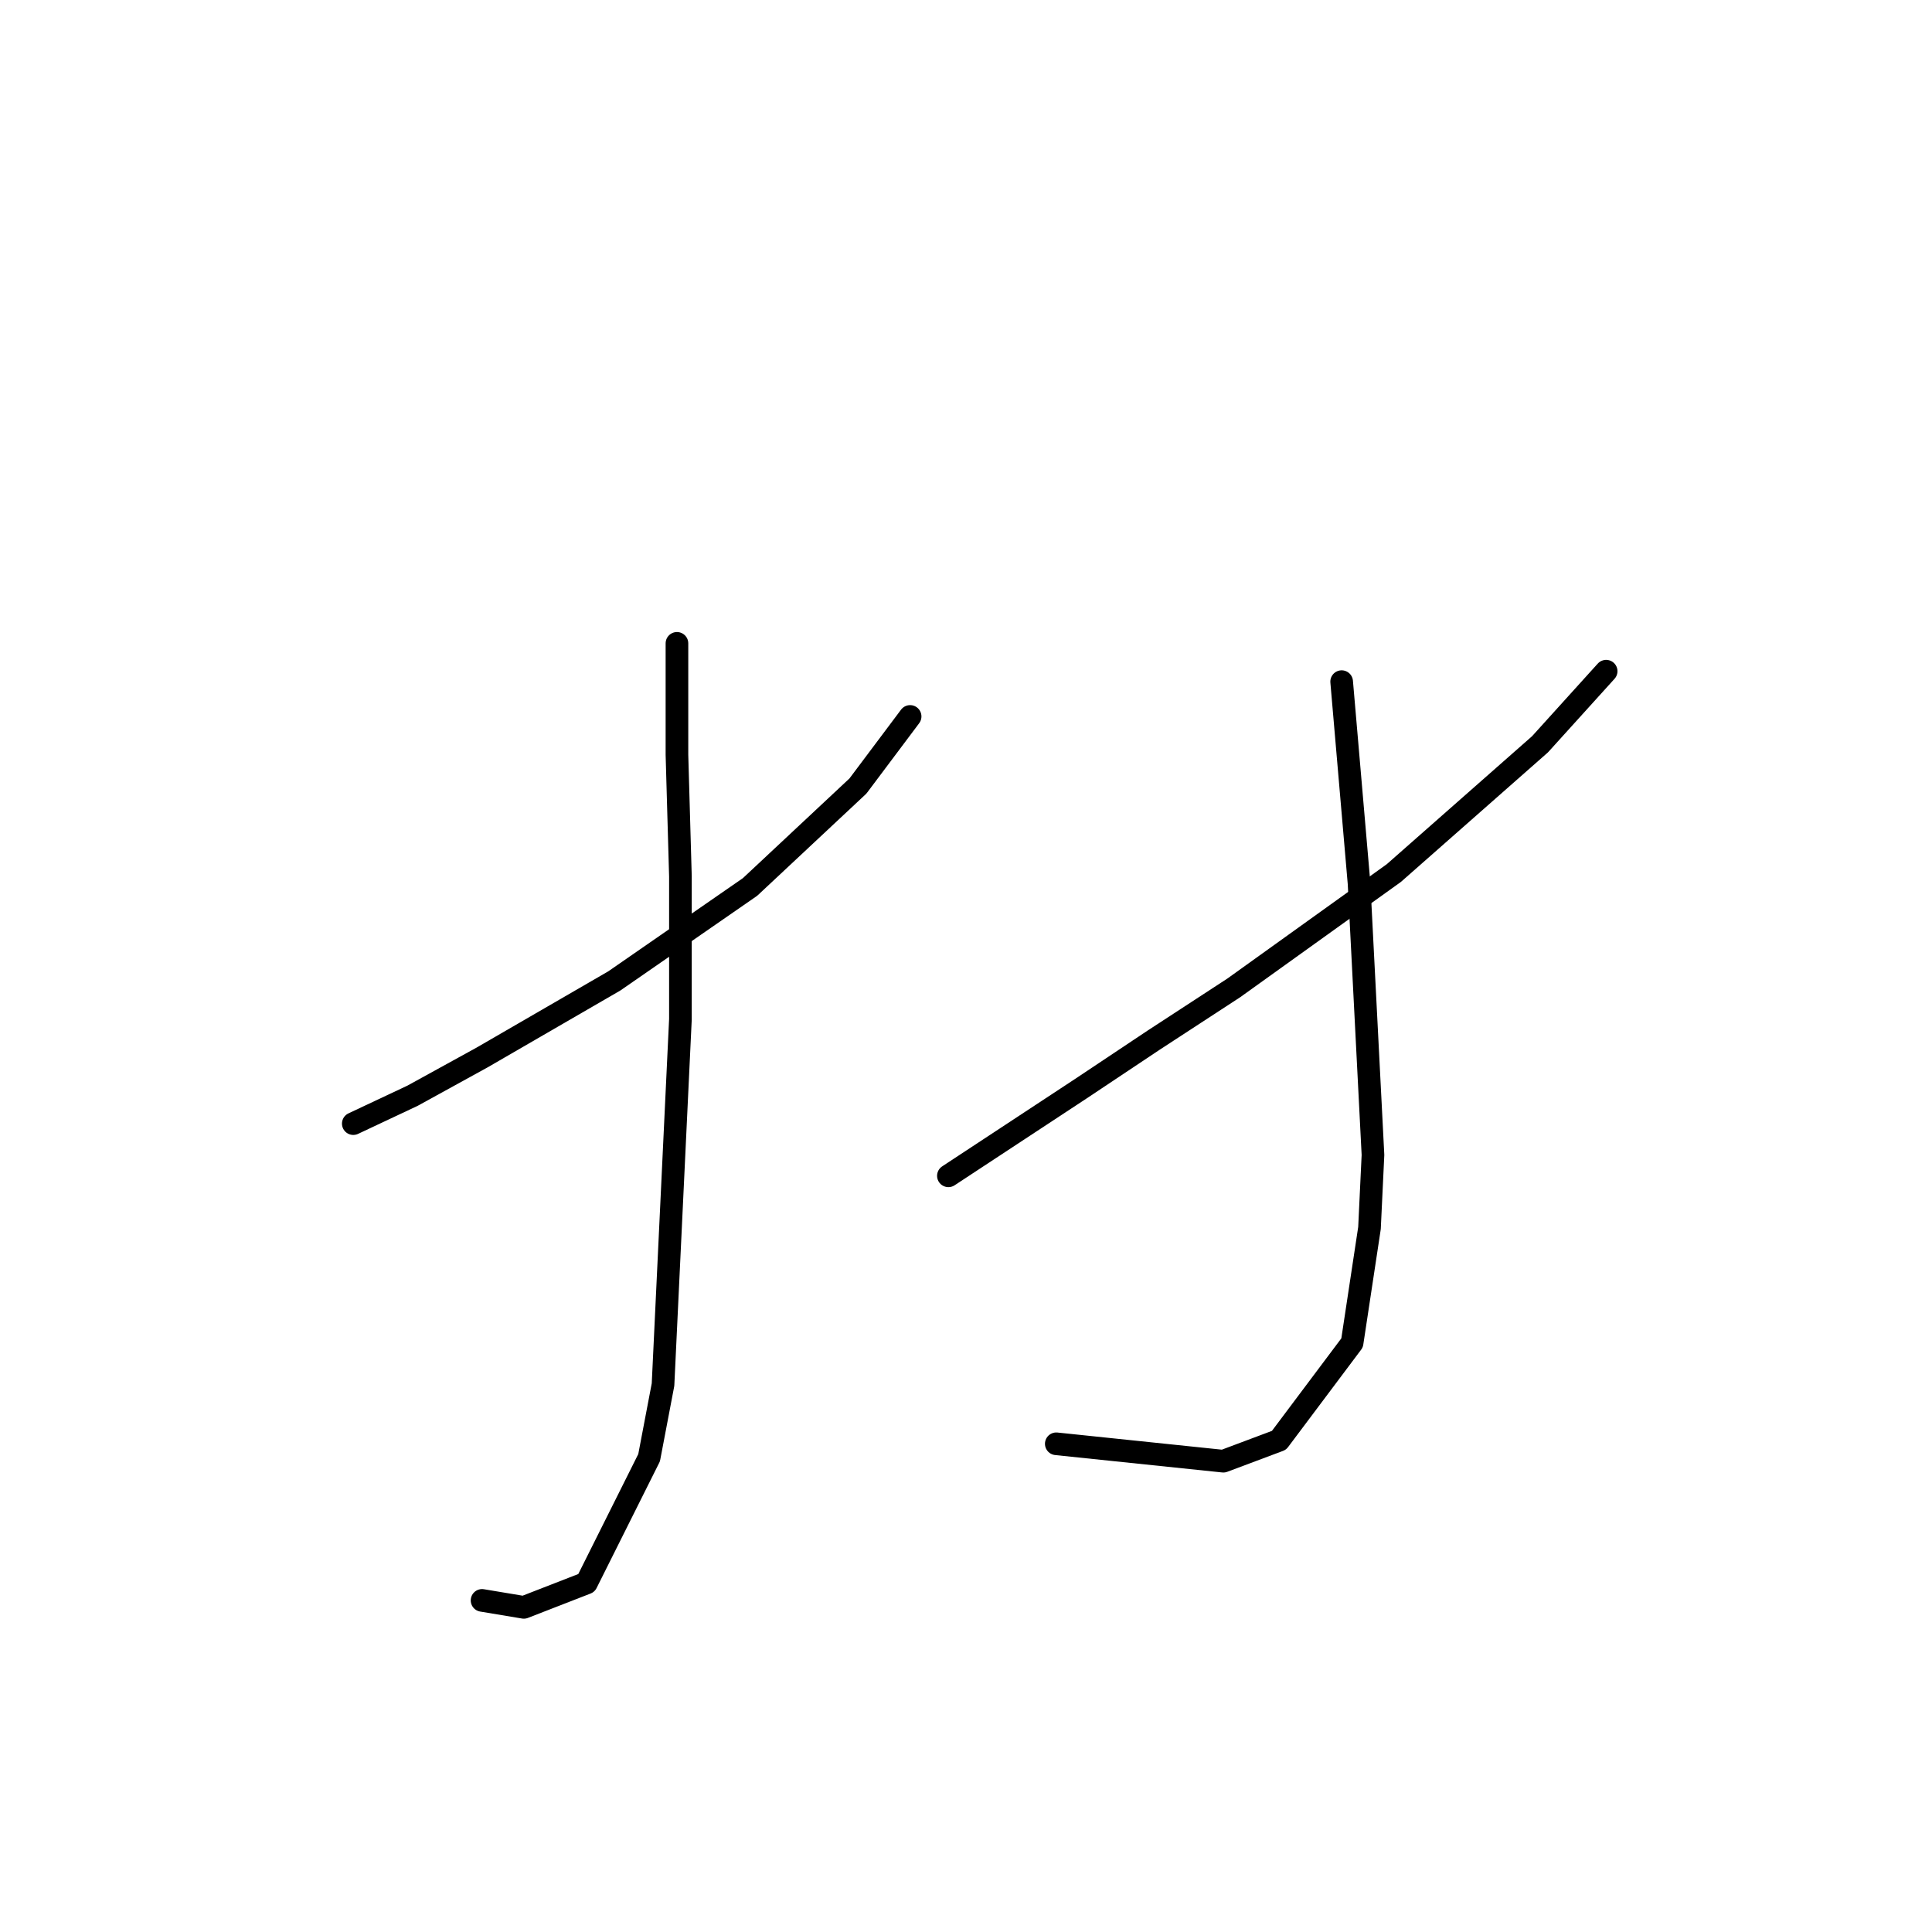 <?xml version="1.0" standalone="no"?>
    <svg width="256" height="256" xmlns="http://www.w3.org/2000/svg" version="1.1">
    <polyline stroke="black" stroke-width="3" stroke-linecap="round" fill="transparent" stroke-linejoin="round" points="46.813 148.885 54.652 145.196 63.875 140.124 81.398 129.978 99.383 117.528 113.678 104.155 120.595 94.932 120.595 94.932 " />
        <polyline stroke="black" stroke-width="3" stroke-linecap="round" fill="transparent" stroke-linejoin="round" points="89.699 85.248 89.699 100.004 90.16 116.144 90.16 135.051 87.854 183.47 86.01 193.154 77.709 209.755 69.409 212.983 63.875 212.061 63.875 212.061 " />
        <polyline stroke="black" stroke-width="3" stroke-linecap="round" fill="transparent" stroke-linejoin="round" points="125.668 155.802 143.191 144.274 152.875 137.818 163.481 130.901 184.693 115.683 204.061 98.621 212.823 88.937 212.823 88.937 " />
        <polyline stroke="black" stroke-width="3" stroke-linecap="round" fill="transparent" stroke-linejoin="round" points="177.776 90.321 180.082 117.067 181.926 153.035 181.465 162.719 179.16 177.937 169.476 190.849 162.097 193.616 139.963 191.31 139.963 191.31 " />
        </svg>